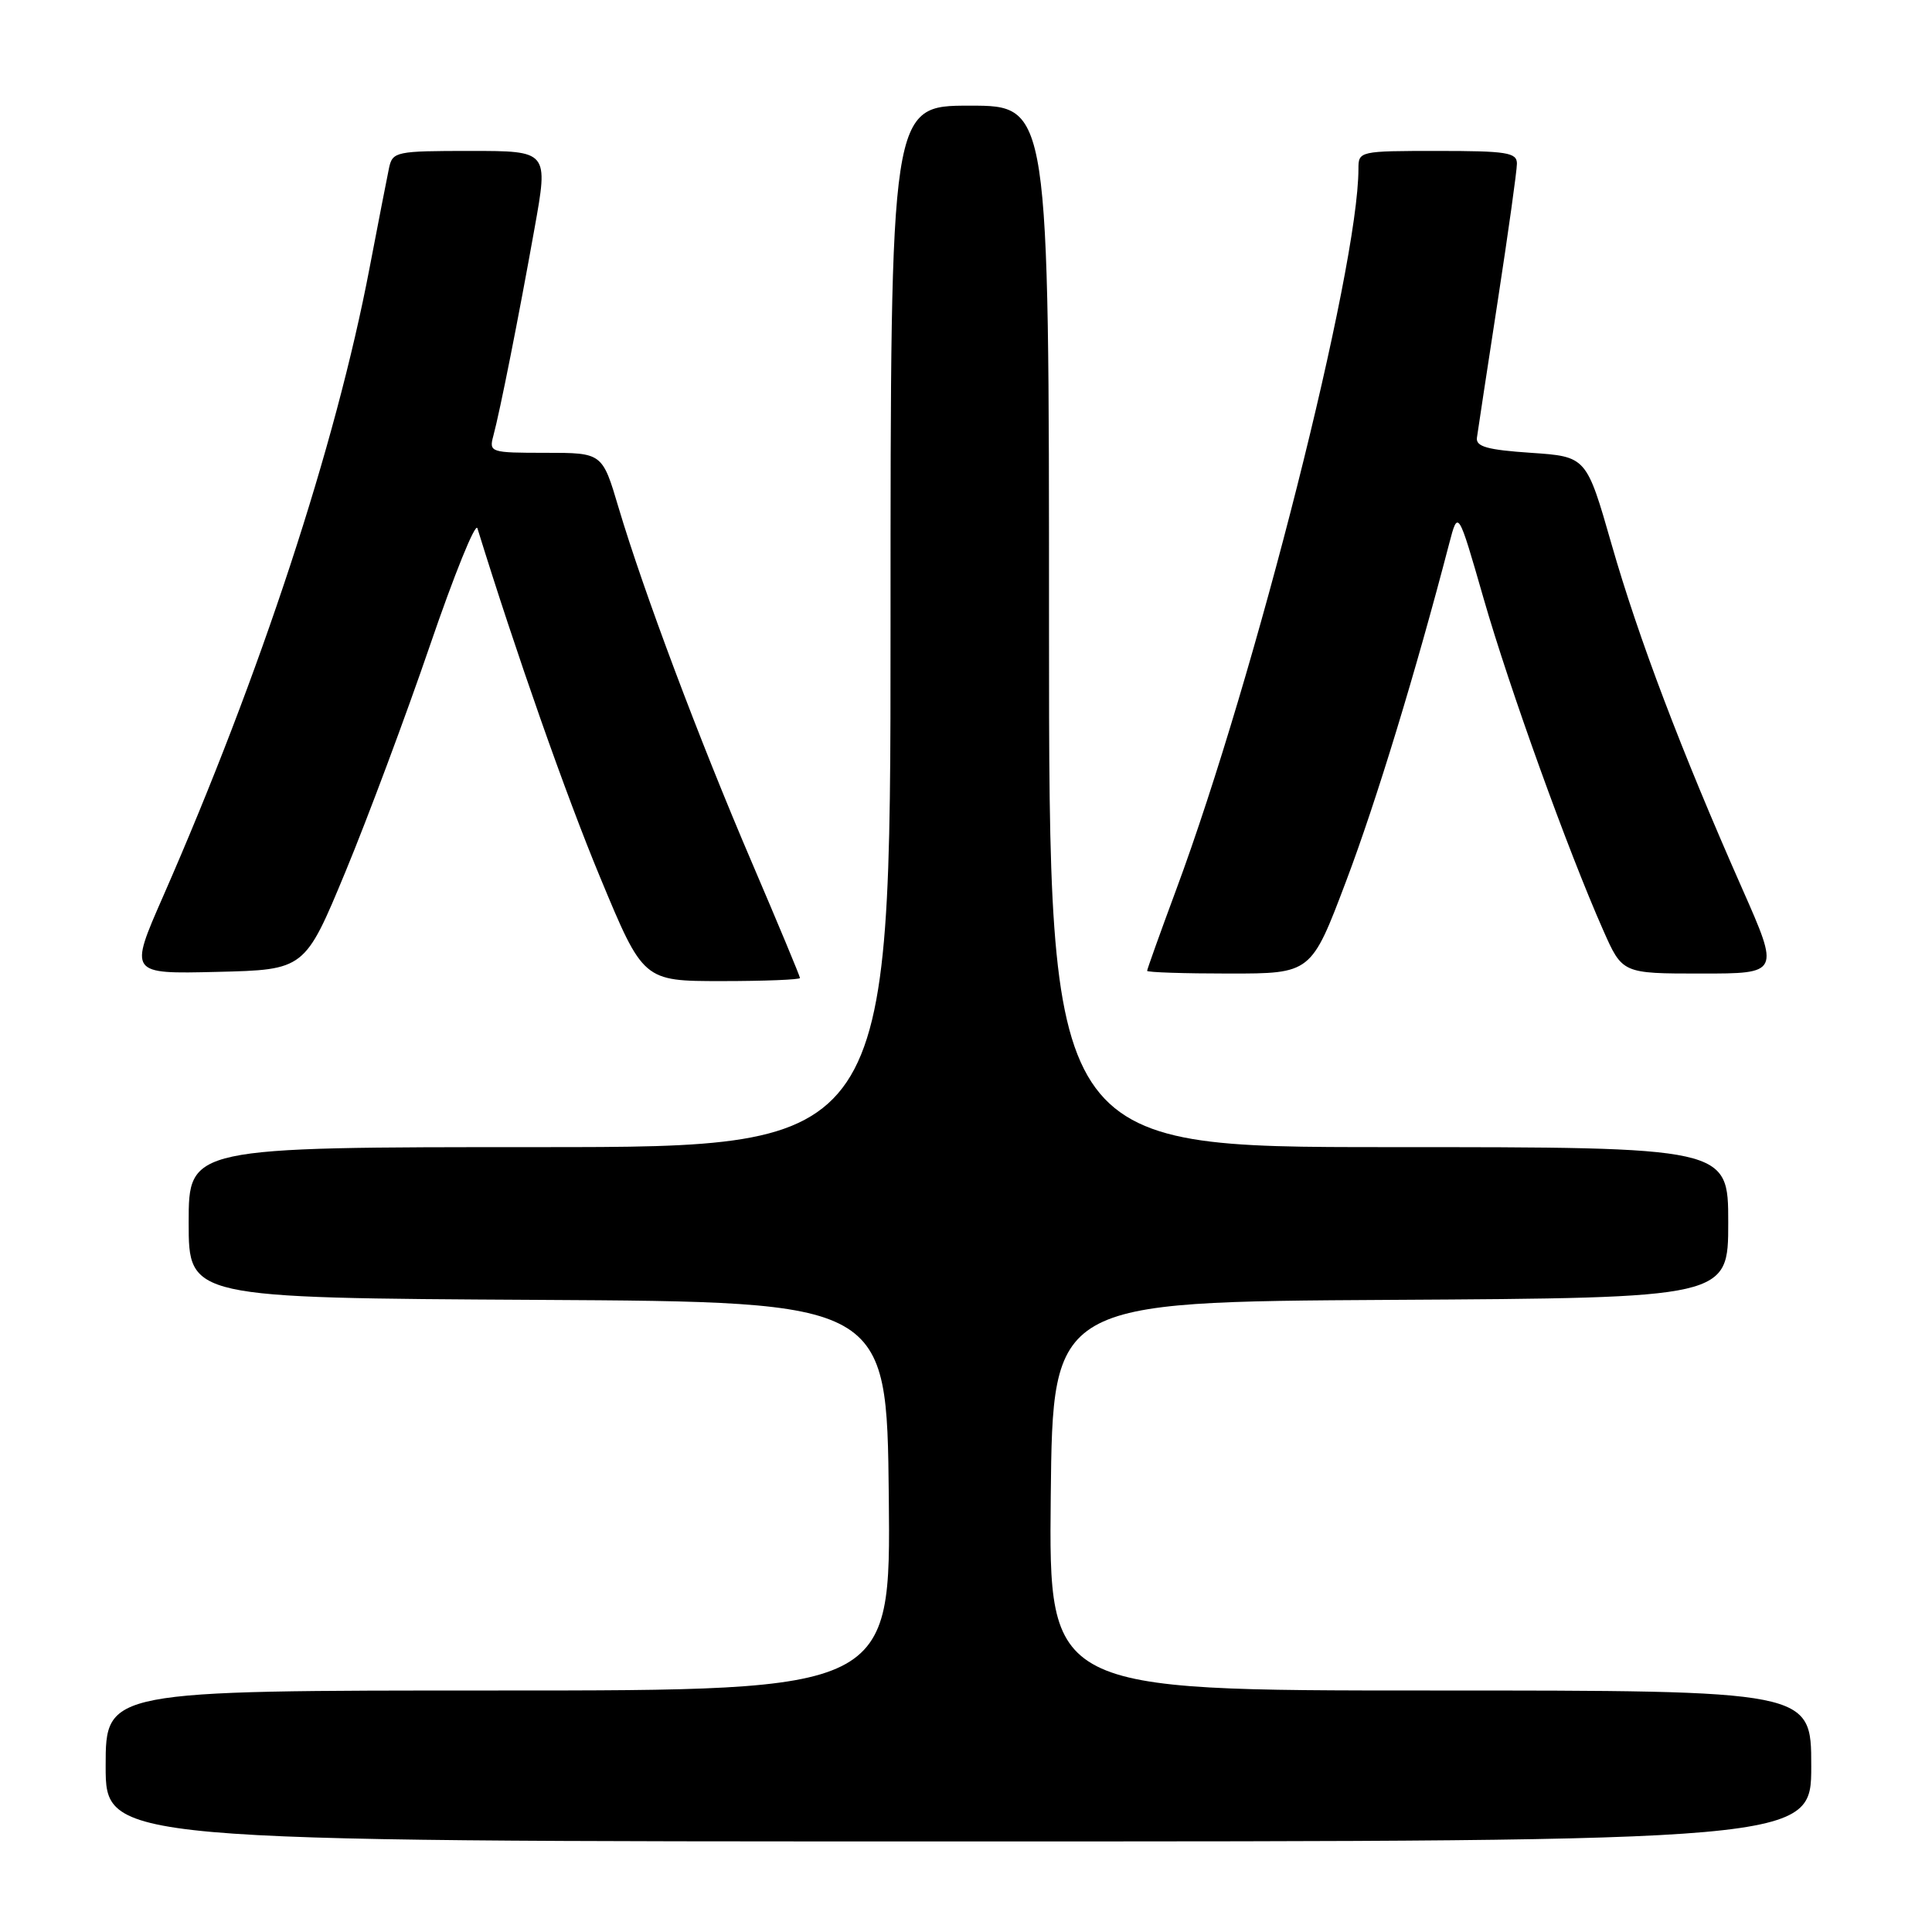 <?xml version="1.0" encoding="UTF-8" standalone="no"?>
<!DOCTYPE svg PUBLIC "-//W3C//DTD SVG 1.1//EN" "http://www.w3.org/Graphics/SVG/1.1/DTD/svg11.dtd" >
<svg xmlns="http://www.w3.org/2000/svg" xmlns:xlink="http://www.w3.org/1999/xlink" version="1.1" viewBox="0 0 256 256">
 <g >
 <path fill="currentColor"
d=" M 240.00 234.00 C 240.00 224.00 240.00 224.00 189.48 224.00 C 138.97 224.00 138.97 224.00 139.23 198.25 C 139.50 172.50 139.50 172.50 184.25 172.24 C 229.00 171.98 229.00 171.98 229.00 161.99 C 229.00 152.00 229.00 152.00 184.00 152.00 C 139.00 152.00 139.00 152.00 139.00 83.00 C 139.00 14.00 139.00 14.00 128.50 14.00 C 118.00 14.00 118.00 14.00 118.00 83.00 C 118.00 152.00 118.00 152.00 71.50 152.00 C 25.00 152.00 25.00 152.00 25.00 161.99 C 25.00 171.98 25.00 171.98 71.25 172.24 C 117.50 172.50 117.50 172.50 117.77 198.25 C 118.03 224.00 118.03 224.00 66.02 224.00 C 14.00 224.00 14.00 224.00 14.00 234.00 C 14.00 244.00 14.00 244.00 127.00 244.00 C 240.00 244.00 240.00 244.00 240.00 234.00 Z  M 106.00 129.59 C 106.00 129.36 103.14 122.50 99.65 114.34 C 92.62 97.94 85.28 78.39 81.96 67.25 C 79.81 60.00 79.81 60.00 72.29 60.00 C 64.98 60.00 64.78 59.94 65.37 57.75 C 66.25 54.49 68.72 42.06 70.83 30.25 C 72.67 20.00 72.67 20.00 62.35 20.00 C 52.47 20.00 52.02 20.09 51.55 22.25 C 51.29 23.49 50.13 29.45 48.97 35.50 C 44.49 59.02 34.53 89.31 21.61 118.78 C 17.10 129.06 17.10 129.06 28.74 128.78 C 40.39 128.50 40.39 128.50 45.78 115.50 C 48.74 108.35 53.78 94.85 56.98 85.50 C 60.18 76.15 63.00 69.17 63.26 70.00 C 68.38 86.54 74.99 105.35 79.52 116.25 C 85.23 130.00 85.23 130.00 95.61 130.00 C 101.33 130.00 106.00 129.81 106.00 129.59 Z  M 178.37 116.75 C 182.34 106.26 187.59 89.06 192.03 72.01 C 193.20 67.53 193.20 67.53 196.59 79.32 C 200.02 91.25 207.76 112.70 212.43 123.25 C 214.97 129.00 214.97 129.00 225.40 129.00 C 235.82 129.00 235.82 129.00 230.85 117.75 C 222.78 99.50 217.11 84.57 213.55 72.15 C 210.21 60.50 210.21 60.50 202.85 60.00 C 197.08 59.61 195.54 59.18 195.70 58.00 C 195.81 57.17 197.05 49.04 198.45 39.93 C 199.85 30.82 201.00 22.61 201.00 21.68 C 201.00 20.21 199.67 20.00 190.50 20.00 C 180.11 20.00 180.00 20.03 180.00 22.37 C 180.00 35.59 166.35 89.60 155.85 117.89 C 153.73 123.61 152.00 128.44 152.00 128.64 C 152.00 128.84 156.89 129.00 162.87 129.00 C 173.74 129.00 173.74 129.00 178.37 116.75 Z "/>
</g>
</svg>